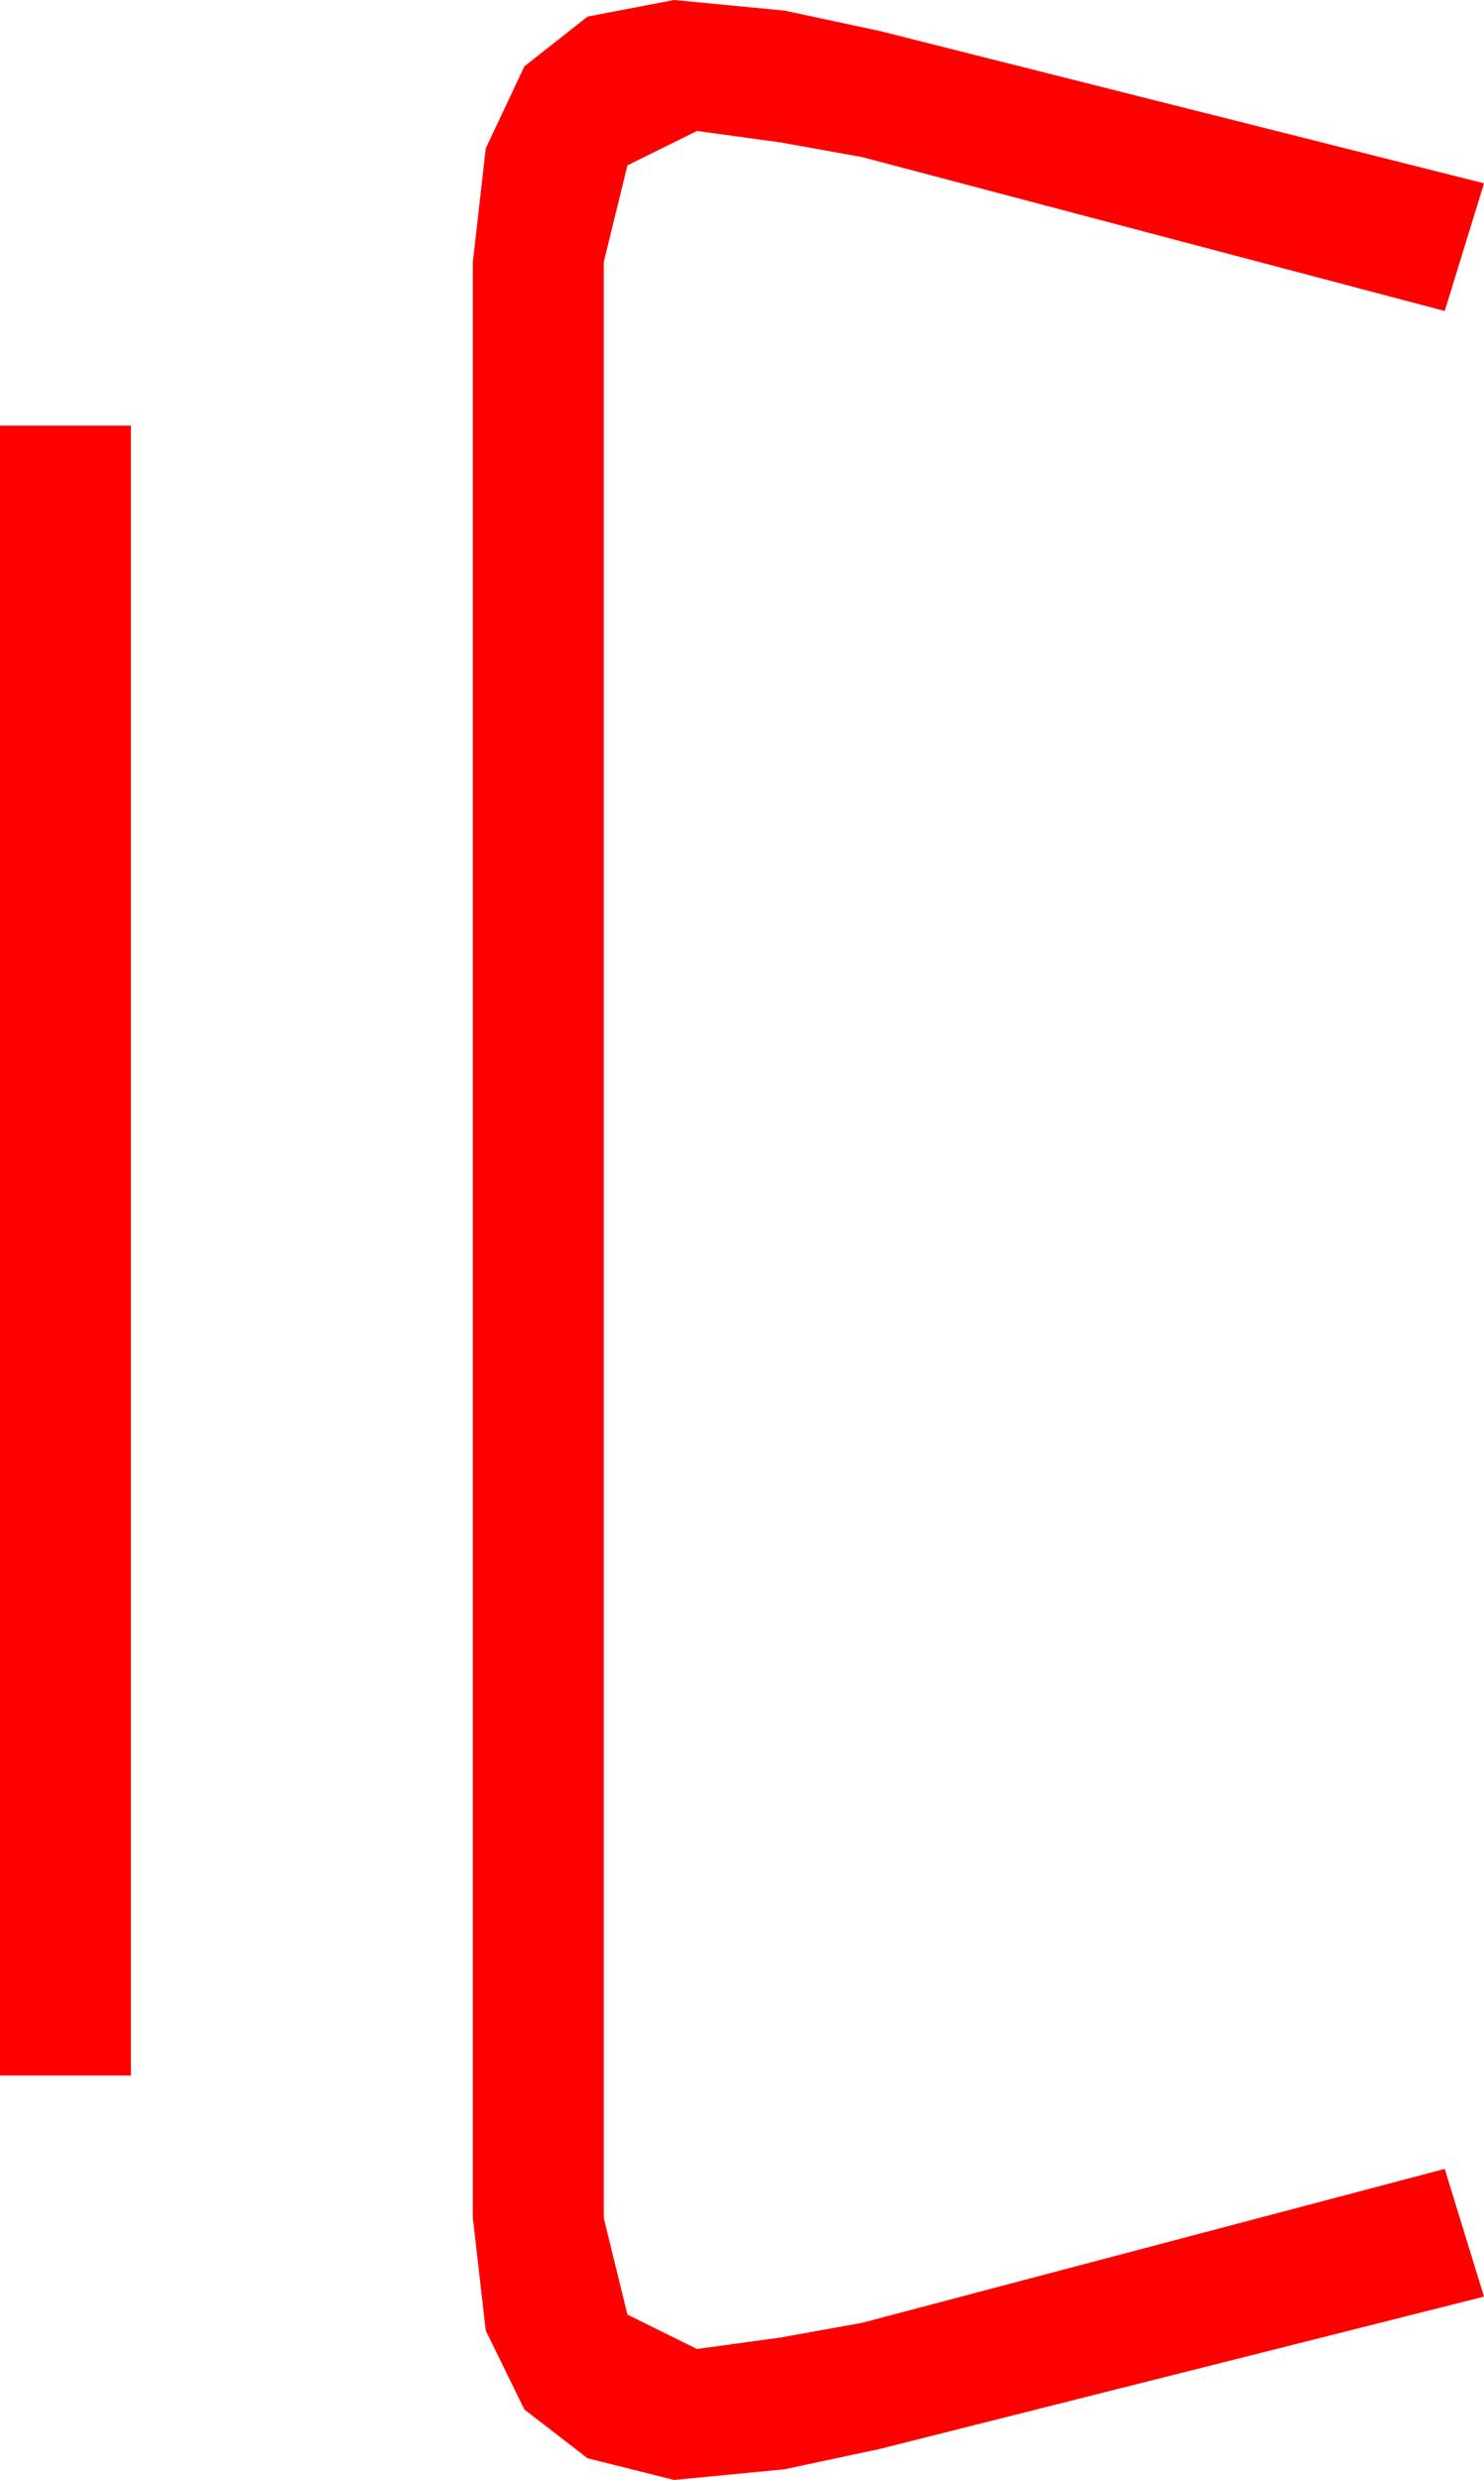 <?xml version="1.0" encoding="utf-8"?>
<!DOCTYPE svg PUBLIC "-//W3C//DTD SVG 1.1//EN" "http://www.w3.org/Graphics/SVG/1.1/DTD/svg11.dtd">
<svg width="26.572" height="44.385" xmlns="http://www.w3.org/2000/svg" xmlns:xlink="http://www.w3.org/1999/xlink" xmlns:xml="http://www.w3.org/XML/1998/namespace" version="1.1">
  <g>
    <g>
      <path style="fill:#FF0000;fill-opacity:1" d="M0,7.617L2.344,7.617 2.344,37.148 0,37.148 0,7.617z M12.07,0L14.048,0.19 15.762,0.557 26.572,3.281 25.869,5.566 15.439,2.812 13.975,2.549 12.48,2.344 11.235,2.959 10.811,4.688 10.811,39.697 11.235,41.426 12.48,42.041 13.975,41.836 15.439,41.572 25.869,38.818 26.572,41.104 15.762,43.828 14.048,44.194 12.07,44.385 10.521,43.997 9.39,43.125 8.698,41.711 8.467,39.697 8.467,4.688 8.698,2.655 9.39,1.187 10.521,0.297 12.07,0z" />
    </g>
  </g>
</svg>